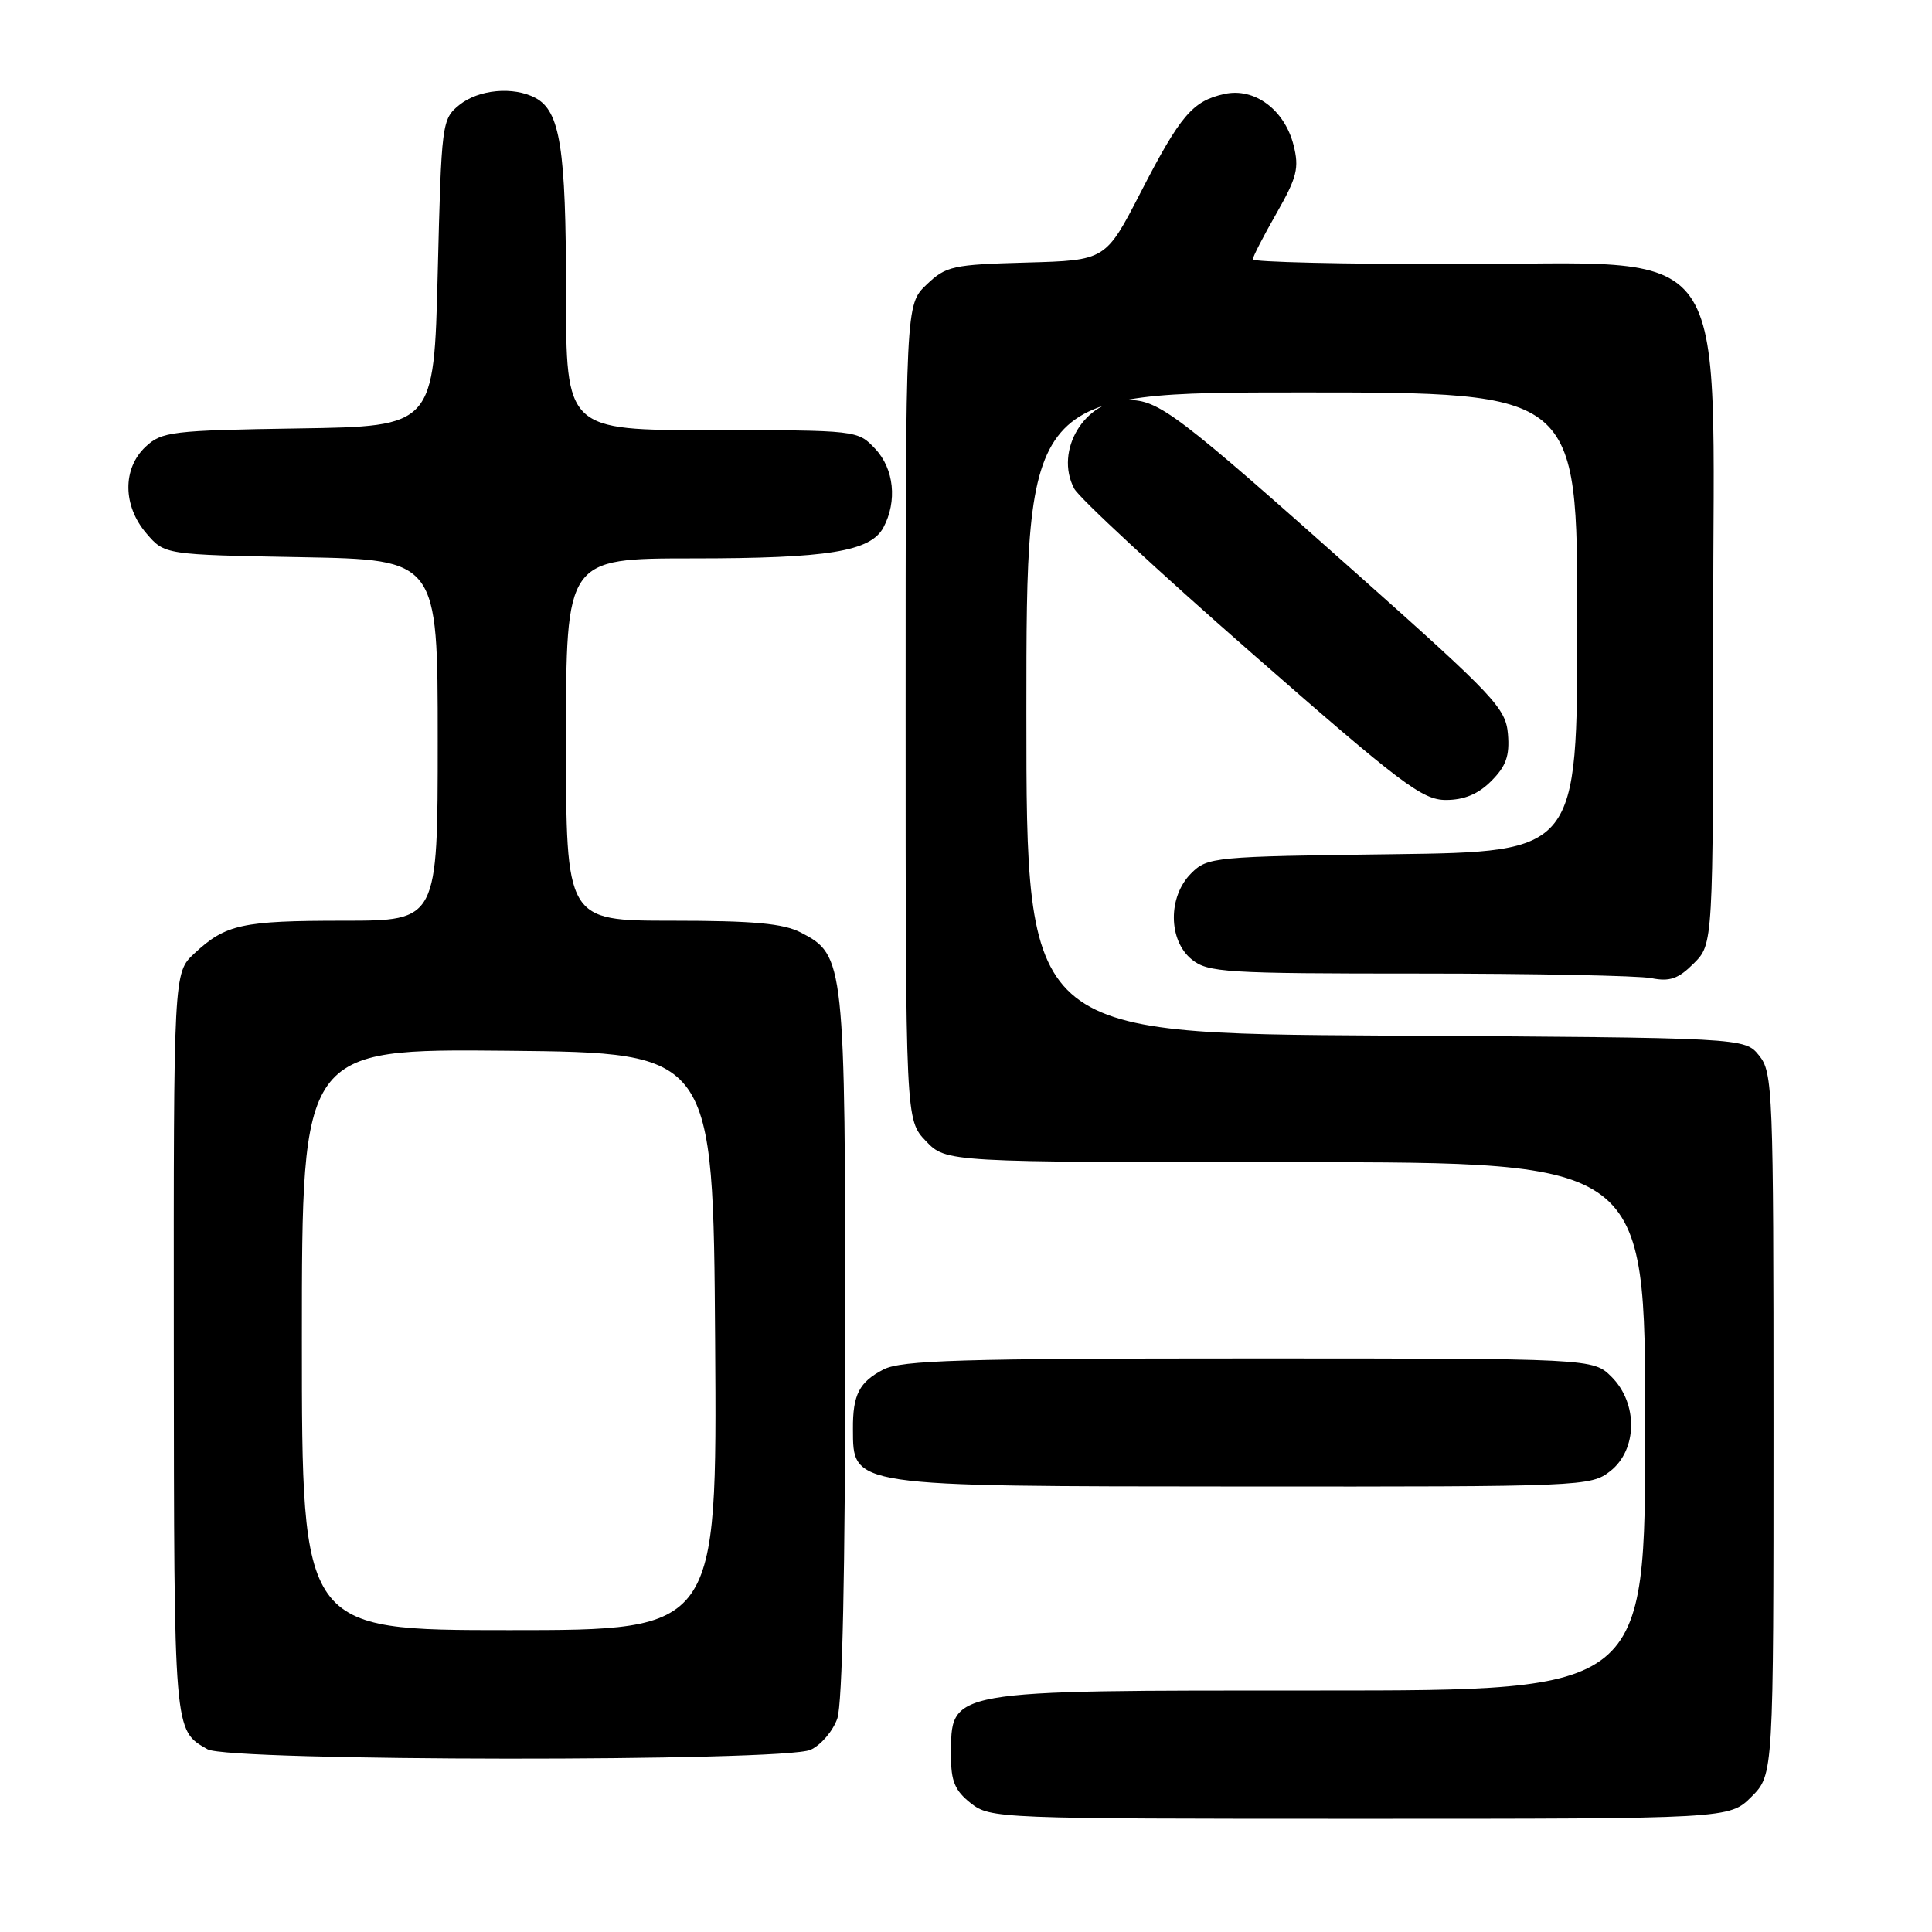 <?xml version="1.0" encoding="UTF-8" standalone="no"?>
<!DOCTYPE svg PUBLIC "-//W3C//DTD SVG 1.1//EN" "http://www.w3.org/Graphics/SVG/1.1/DTD/svg11.dtd" >
<svg xmlns="http://www.w3.org/2000/svg" xmlns:xlink="http://www.w3.org/1999/xlink" version="1.1" viewBox="0 0 256 256">
 <g >
 <path fill="currentColor"
d=" M 232.08 238.08 C 235.00 235.15 235.00 235.15 235.00 188.69 C 235.00 144.43 234.91 142.11 233.09 139.86 C 231.18 137.50 231.18 137.50 183.59 137.22 C 136.00 136.94 136.00 136.94 136.00 94.47 C 136.00 52.00 136.00 52.00 172.50 52.00 C 209.00 52.00 209.00 52.00 209.00 82.44 C 209.00 112.87 209.00 112.87 184.53 113.19 C 160.76 113.49 159.99 113.56 157.83 115.73 C 154.74 118.81 154.79 124.60 157.91 127.13 C 160.04 128.86 162.35 129.00 187.99 129.00 C 203.26 129.00 217.13 129.28 218.81 129.61 C 221.25 130.10 222.39 129.70 224.43 127.66 C 227.00 125.09 227.00 125.09 227.00 83.21 C 227.00 30.36 230.31 35.00 192.56 35.00 C 177.95 35.00 166.00 34.72 166.00 34.37 C 166.00 34.03 167.42 31.27 169.15 28.25 C 171.86 23.49 172.17 22.27 171.40 19.22 C 170.20 14.52 166.21 11.57 162.24 12.45 C 158.02 13.38 156.41 15.27 151.14 25.50 C 146.50 34.50 146.50 34.50 136.02 34.79 C 126.23 35.06 125.35 35.25 122.77 37.72 C 120.00 40.37 120.00 40.37 120.00 94.38 C 120.00 148.39 120.00 148.39 122.69 151.20 C 125.37 154.00 125.37 154.00 171.69 154.00 C 218.00 154.00 218.00 154.00 218.00 189.00 C 218.00 224.00 218.00 224.00 174.93 224.00 C 124.96 224.00 126.05 223.81 126.02 232.68 C 126.00 236.01 126.53 237.27 128.63 238.93 C 131.22 240.96 132.21 241.00 180.21 241.00 C 229.15 241.00 229.15 241.00 232.08 238.08 Z  M 107.40 231.86 C 108.78 231.24 110.37 229.37 110.95 227.71 C 111.62 225.78 112.00 208.13 112.00 178.32 C 112.00 127.39 111.91 126.56 106.13 123.57 C 103.80 122.36 99.85 122.00 89.05 122.00 C 75.00 122.00 75.00 122.00 75.00 98.00 C 75.00 74.00 75.00 74.00 91.75 73.99 C 109.74 73.99 115.35 73.08 117.06 69.89 C 118.91 66.42 118.47 62.13 115.98 59.48 C 113.66 57.01 113.60 57.00 94.33 57.00 C 75.00 57.00 75.00 57.00 75.00 38.65 C 75.00 19.65 74.22 14.73 70.96 12.98 C 68.04 11.42 63.42 11.84 60.86 13.91 C 58.55 15.78 58.49 16.27 58.00 36.16 C 57.50 56.50 57.50 56.50 39.54 56.77 C 22.74 57.03 21.43 57.19 19.29 59.20 C 16.21 62.09 16.26 67.03 19.41 70.69 C 21.82 73.50 21.82 73.50 39.91 73.83 C 58.00 74.16 58.00 74.16 58.00 98.08 C 58.00 122.00 58.00 122.00 45.57 122.00 C 32.06 122.00 29.90 122.47 25.75 126.34 C 23.00 128.90 23.00 128.90 23.03 178.20 C 23.07 229.89 23.01 229.22 27.50 231.79 C 30.30 233.40 103.89 233.46 107.40 231.86 Z  M 213.37 194.93 C 216.98 192.09 217.06 185.97 213.55 182.45 C 211.09 180.00 211.09 180.00 165.50 180.00 C 127.43 180.00 119.43 180.24 117.07 181.46 C 113.86 183.12 112.99 184.80 113.02 189.33 C 113.05 197.03 112.40 196.94 164.62 196.97 C 209.78 197.00 210.78 196.96 213.37 194.93 Z  M 197.60 103.49 C 199.56 101.53 200.05 100.15 199.81 97.27 C 199.52 93.84 198.05 92.28 180.00 76.21 C 155.76 54.64 153.59 53.00 149.39 53.00 C 143.73 53.00 139.69 59.71 142.33 64.73 C 142.97 65.96 153.53 75.75 165.79 86.48 C 185.67 103.89 188.46 106.00 191.59 106.00 C 194.00 106.00 195.88 105.22 197.60 103.49 Z  M 40.00 177.48 C 40.00 138.97 40.00 138.97 67.25 139.23 C 94.50 139.50 94.50 139.50 94.76 177.75 C 95.02 216.00 95.02 216.00 67.51 216.00 C 40.00 216.00 40.00 216.00 40.00 177.48 Z "/>
</g>
</svg>